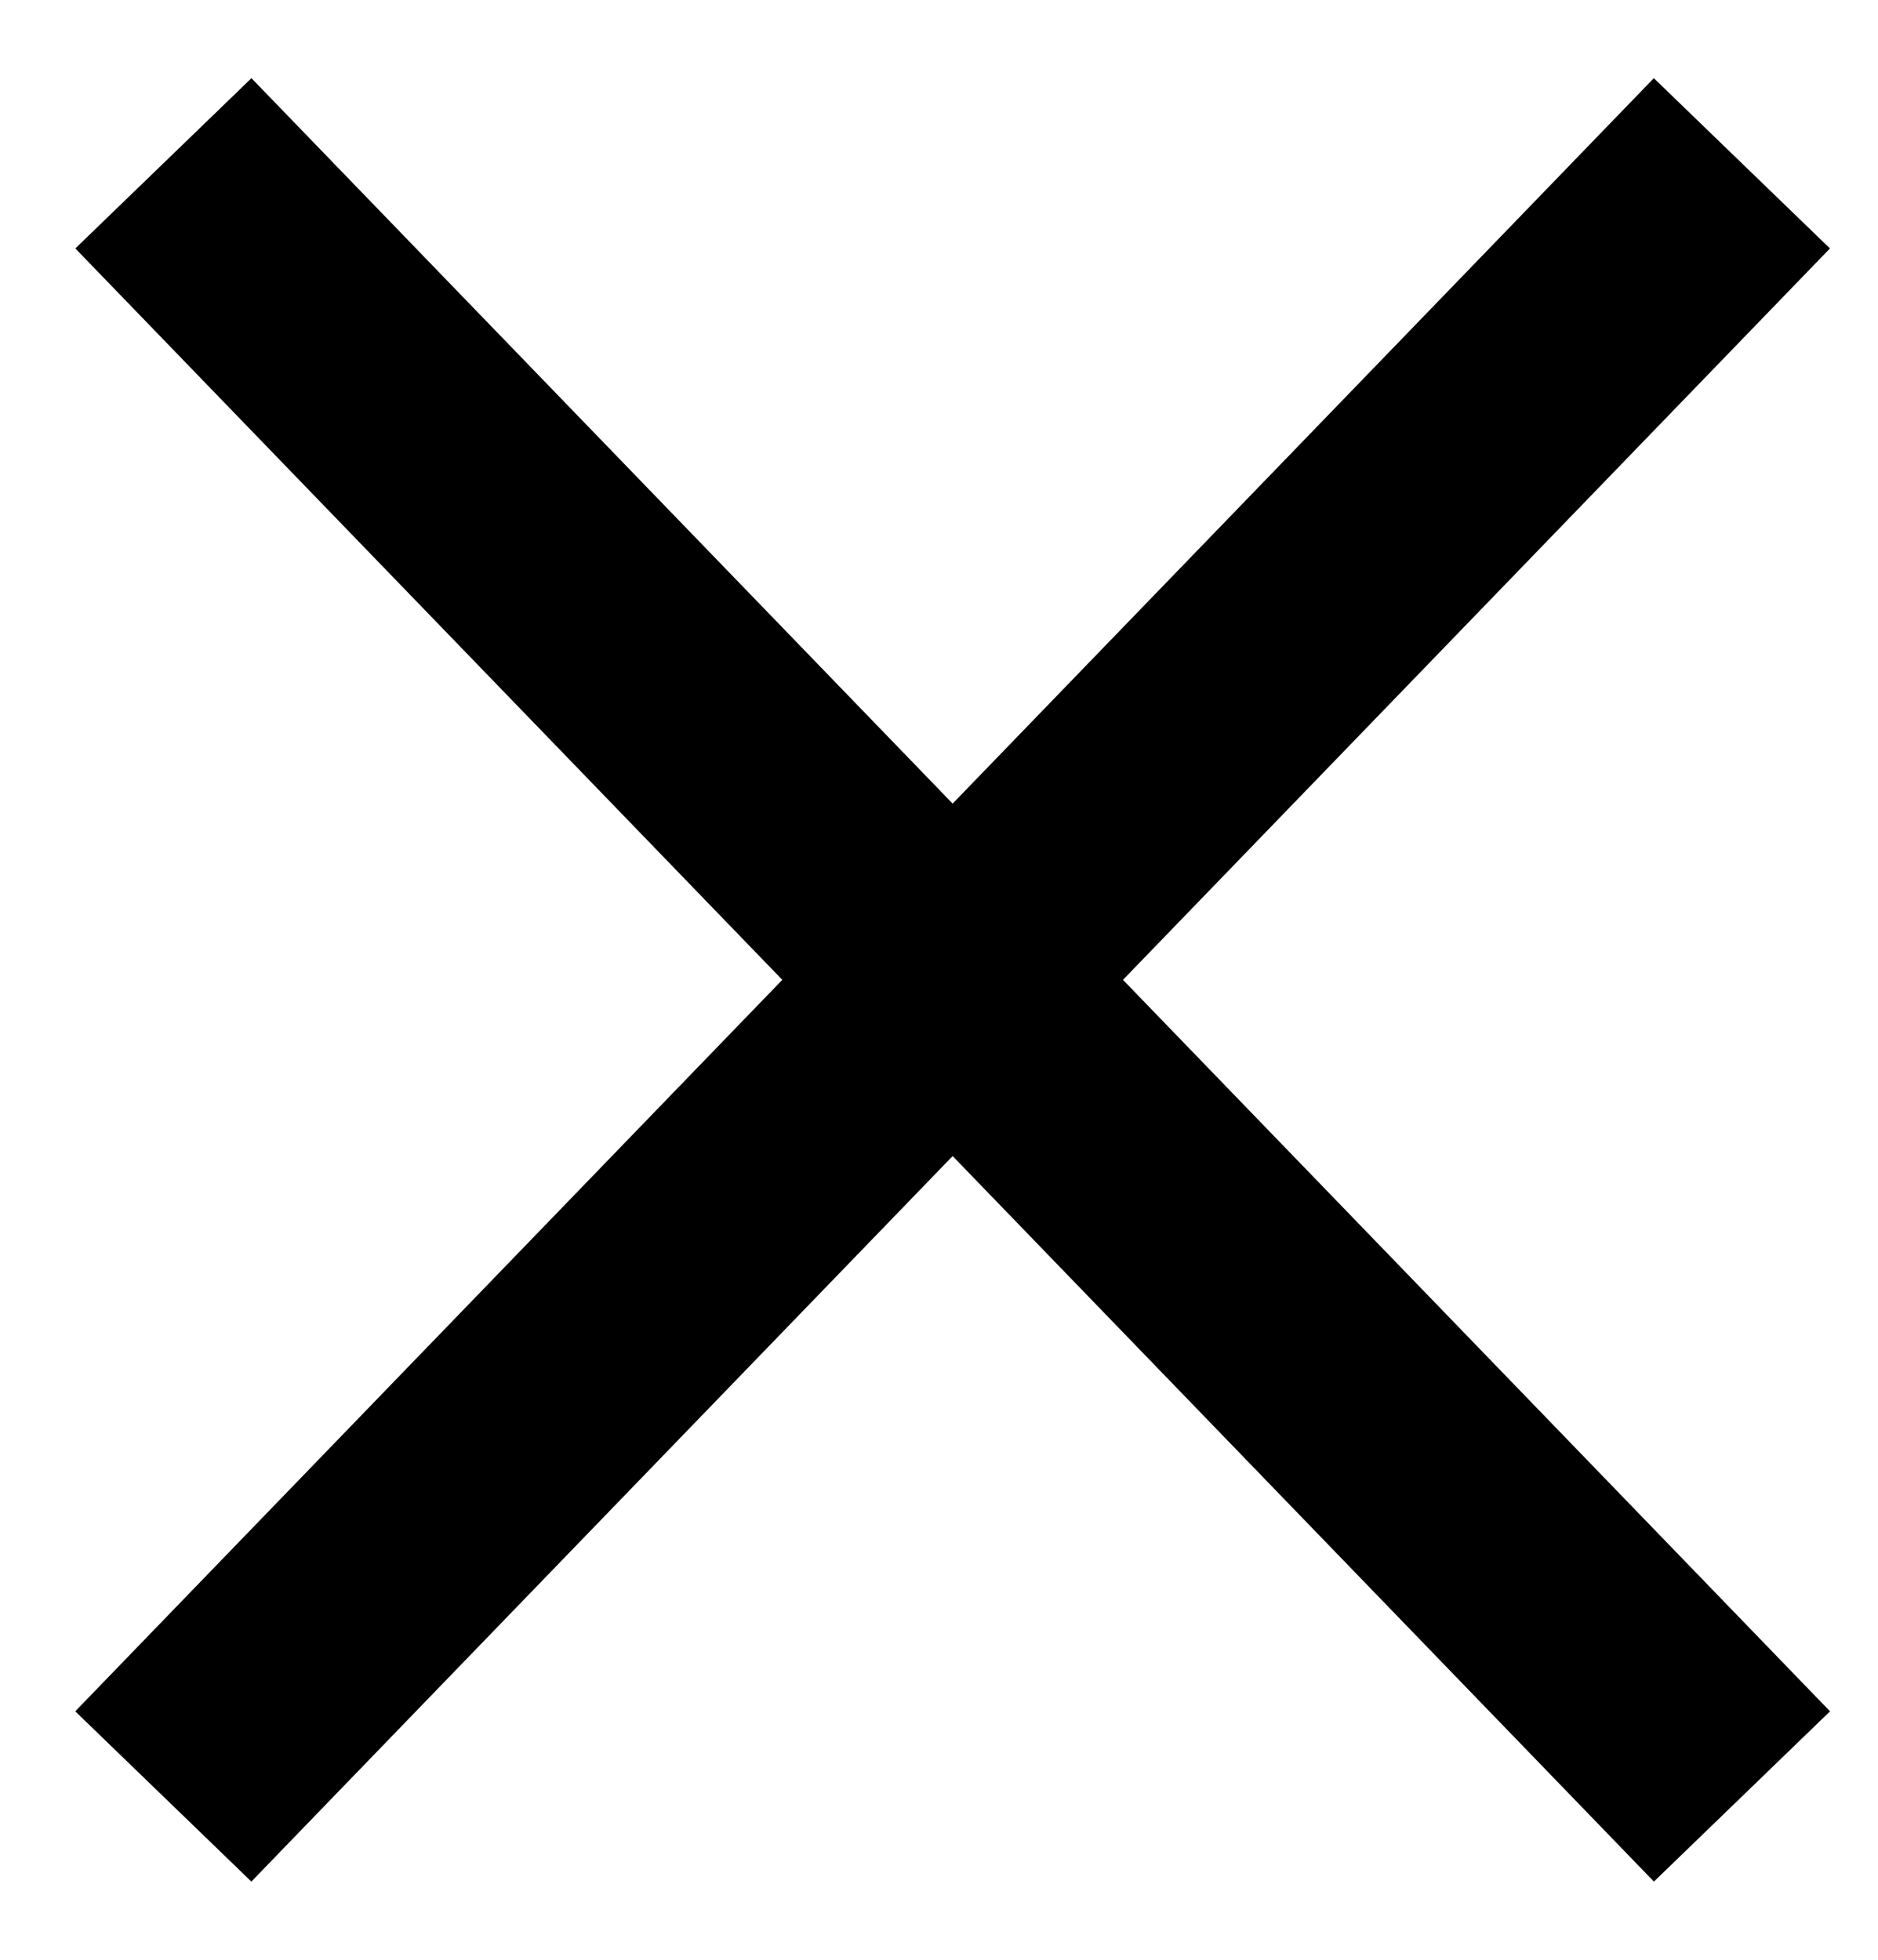 <svg width="23" height="24" viewBox="0 0 23 24" fill="none" xmlns="http://www.w3.org/2000/svg">
<path d="M2 22L21.333 2" stroke="black" stroke-width="3"/>
<path d="M21.334 22L2.001 2" stroke="black" stroke-width="3"/>
</svg>
